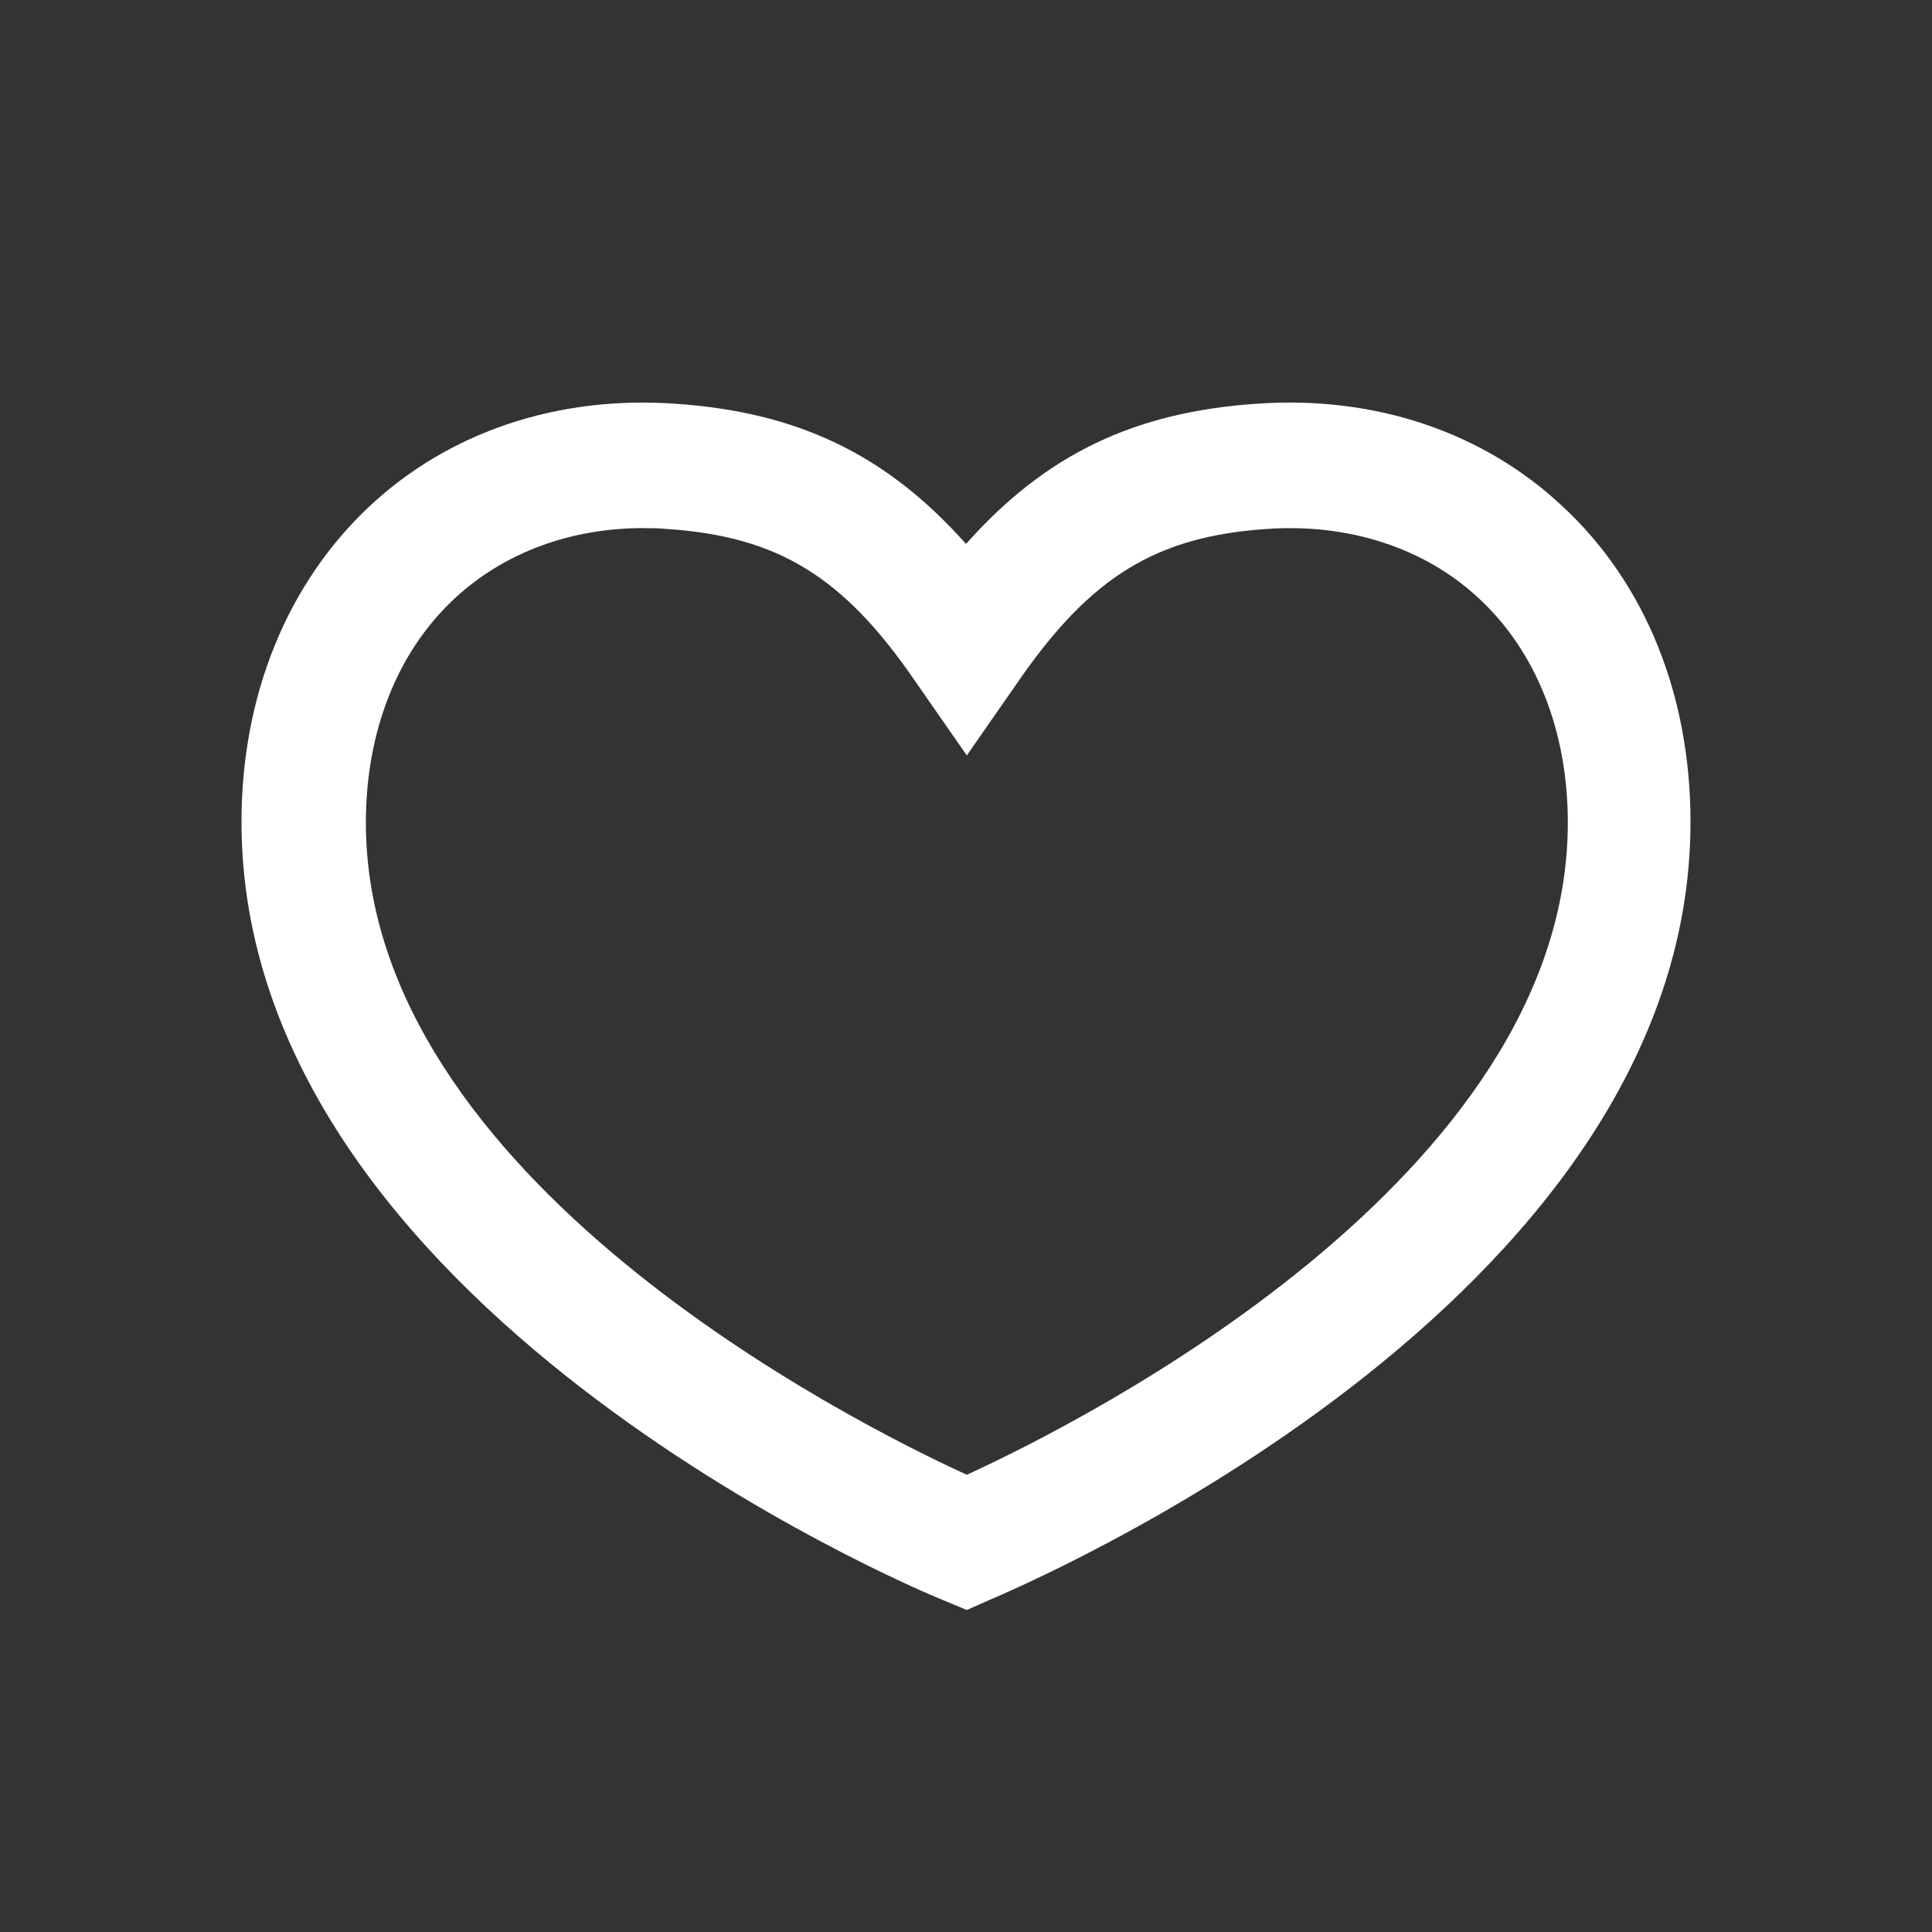 <svg width="24" height="24" fill="none" xmlns="http://www.w3.org/2000/svg"><rect width="100%" height="100%" fill="#333333" stroke="none"/><path d="m12.01 20-.298-.124C11.352 19.732 3 16.217 3 10.21c0-1.567.566-2.958 1.586-3.917.988-.927 2.337-1.38 3.8-1.278 1.524.103 2.625.63 3.614 1.742.989-1.113 2.09-1.639 3.614-1.742 1.463-.103 2.812.35 3.8 1.278C20.444 7.251 21 8.642 21 10.21c0 6.009-8.362 9.513-8.712 9.667L12.01 20ZM7.994 6.56c-.916 0-1.74.31-2.348.876-.71.66-1.101 1.65-1.101 2.783 0 4.411 6.044 7.452 7.465 8.101 1.421-.65 7.466-3.69 7.466-8.1 0-1.135-.391-2.124-1.102-2.784-.67-.628-1.617-.937-2.636-.865-1.38.092-2.193.597-3.09 1.896l-.638.917-.638-.917c-.896-1.309-1.71-1.804-3.09-1.896-.092-.01-.195-.01-.288-.01Z" fill="#fff"/></svg>